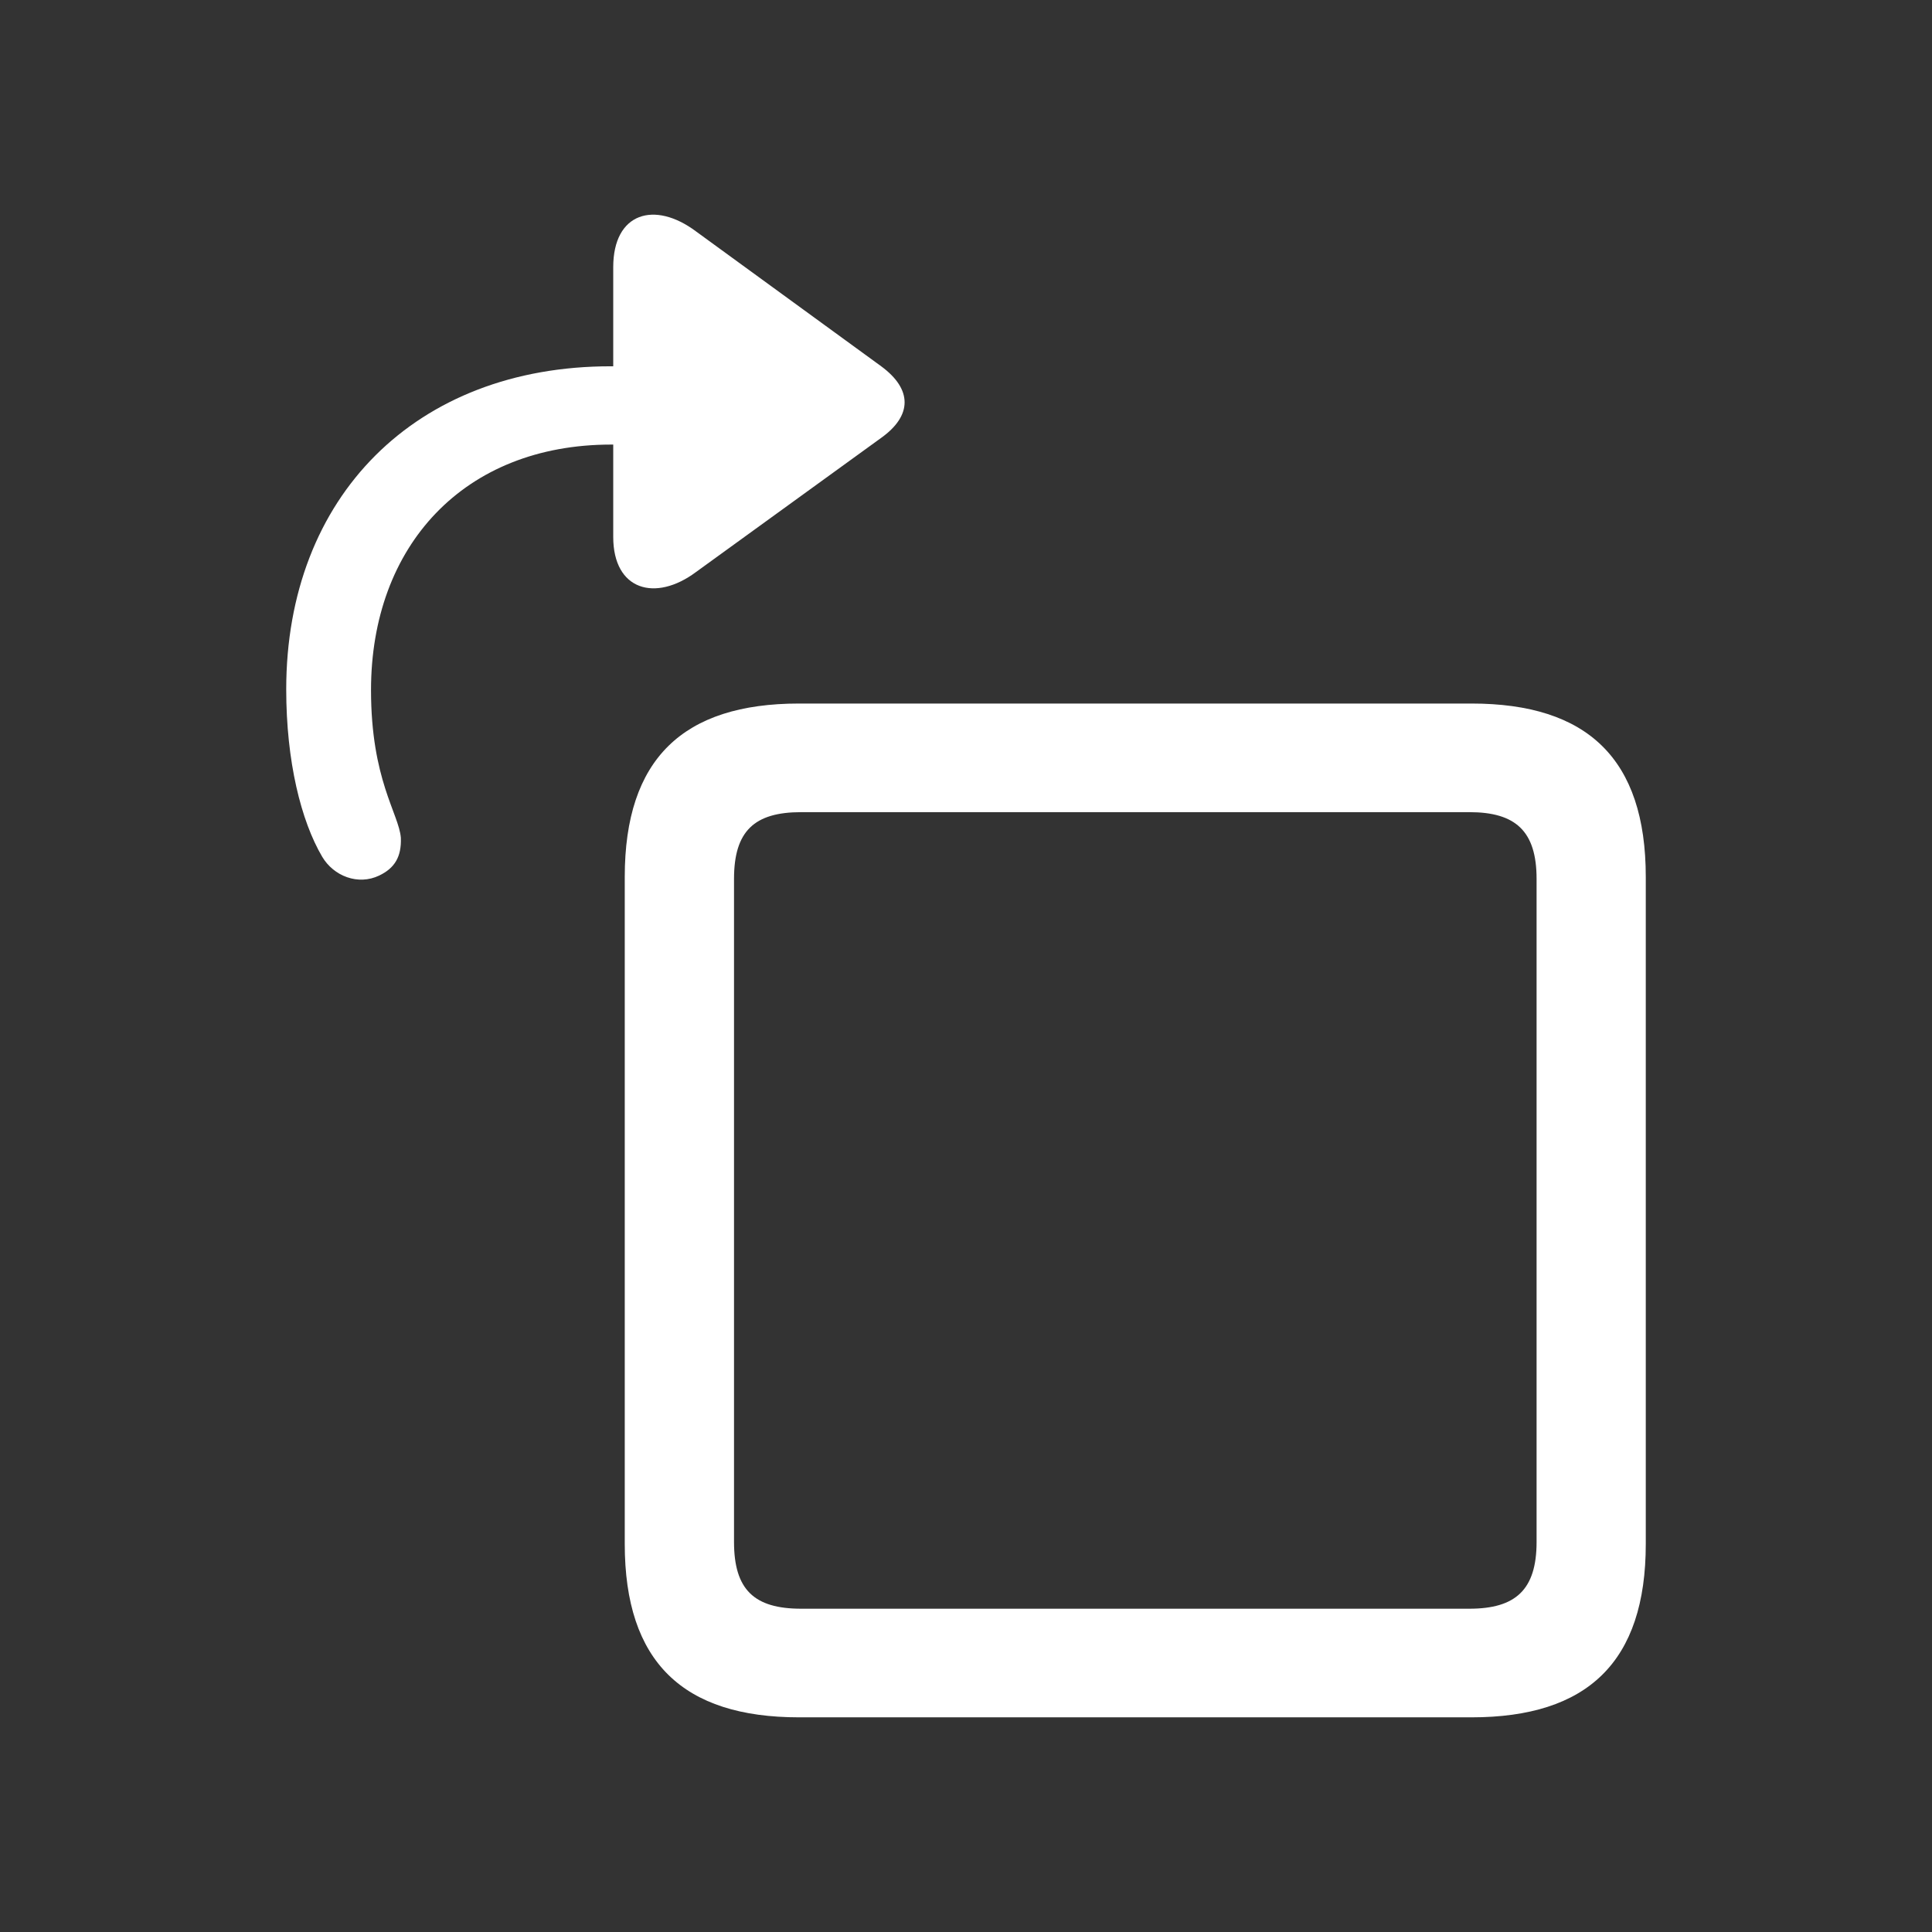 <?xml version="1.0" encoding="UTF-8"?>
<svg width="27px" height="27px" viewBox="0 0 27 27" version="1.1" xmlns="http://www.w3.org/2000/svg" xmlns:xlink="http://www.w3.org/1999/xlink">
    <rect x="0" y="0" width="27" height="27" fill="#333333" stroke="none"/>
    <!-- Generator: Sketch 61.2 (89653) - https://sketch.com -->
    <title>rotate</title>
    <desc>Created with Sketch.</desc>
    <g id="Page-1" stroke="none" stroke-width="1" fill="none" fill-rule="evenodd">
        <g id="ICONS" transform="translate(-7, -44)" fill="#FFFFFF" fill-rule="nonzero">
            <g id="expand备份-copy" transform="translate(20.5, 57.5) scale(-1, 1) translate(-20.5, -57.5) translate(7, 44)">
                <g id="rotate_left" transform="translate(4, 3)">
                    <path d="M13.273,4.994 C13.842,5.418 14.43,5.249 14.43,4.504 L14.43,3.213 L14.459,3.213 C16.516,3.213 17.815,4.627 17.815,6.644 C17.815,7.897 17.426,8.369 17.398,8.708 C17.388,8.972 17.483,9.132 17.701,9.236 C17.995,9.377 18.337,9.245 18.498,8.972 C18.792,8.472 19,7.643 19,6.634 C19,3.939 17.189,2.119 14.468,2.119 L14.43,2.119 L14.43,0.734 C14.43,-0.03 13.852,-0.199 13.273,0.234 L10.685,2.119 C10.249,2.44 10.249,2.807 10.685,3.119 L13.273,4.994 Z M2.436,21 L11.833,21 C13.453,21 14.269,20.227 14.269,18.577 L14.269,9.255 C14.269,7.605 13.453,6.832 11.833,6.832 L2.436,6.832 C0.815,6.832 0,7.605 0,9.255 L0,18.577 C0,20.227 0.815,21 2.436,21 Z M2.465,19.482 C1.82,19.482 1.526,19.218 1.526,18.549 L1.526,9.283 C1.526,8.614 1.82,8.35 2.465,8.35 L11.804,8.35 C12.458,8.35 12.742,8.614 12.742,9.283 L12.742,18.549 C12.742,19.218 12.458,19.482 11.804,19.482 L2.465,19.482 Z" id="Shape"></path>
                </g>
            </g>
        </g>
    </g>
</svg>
